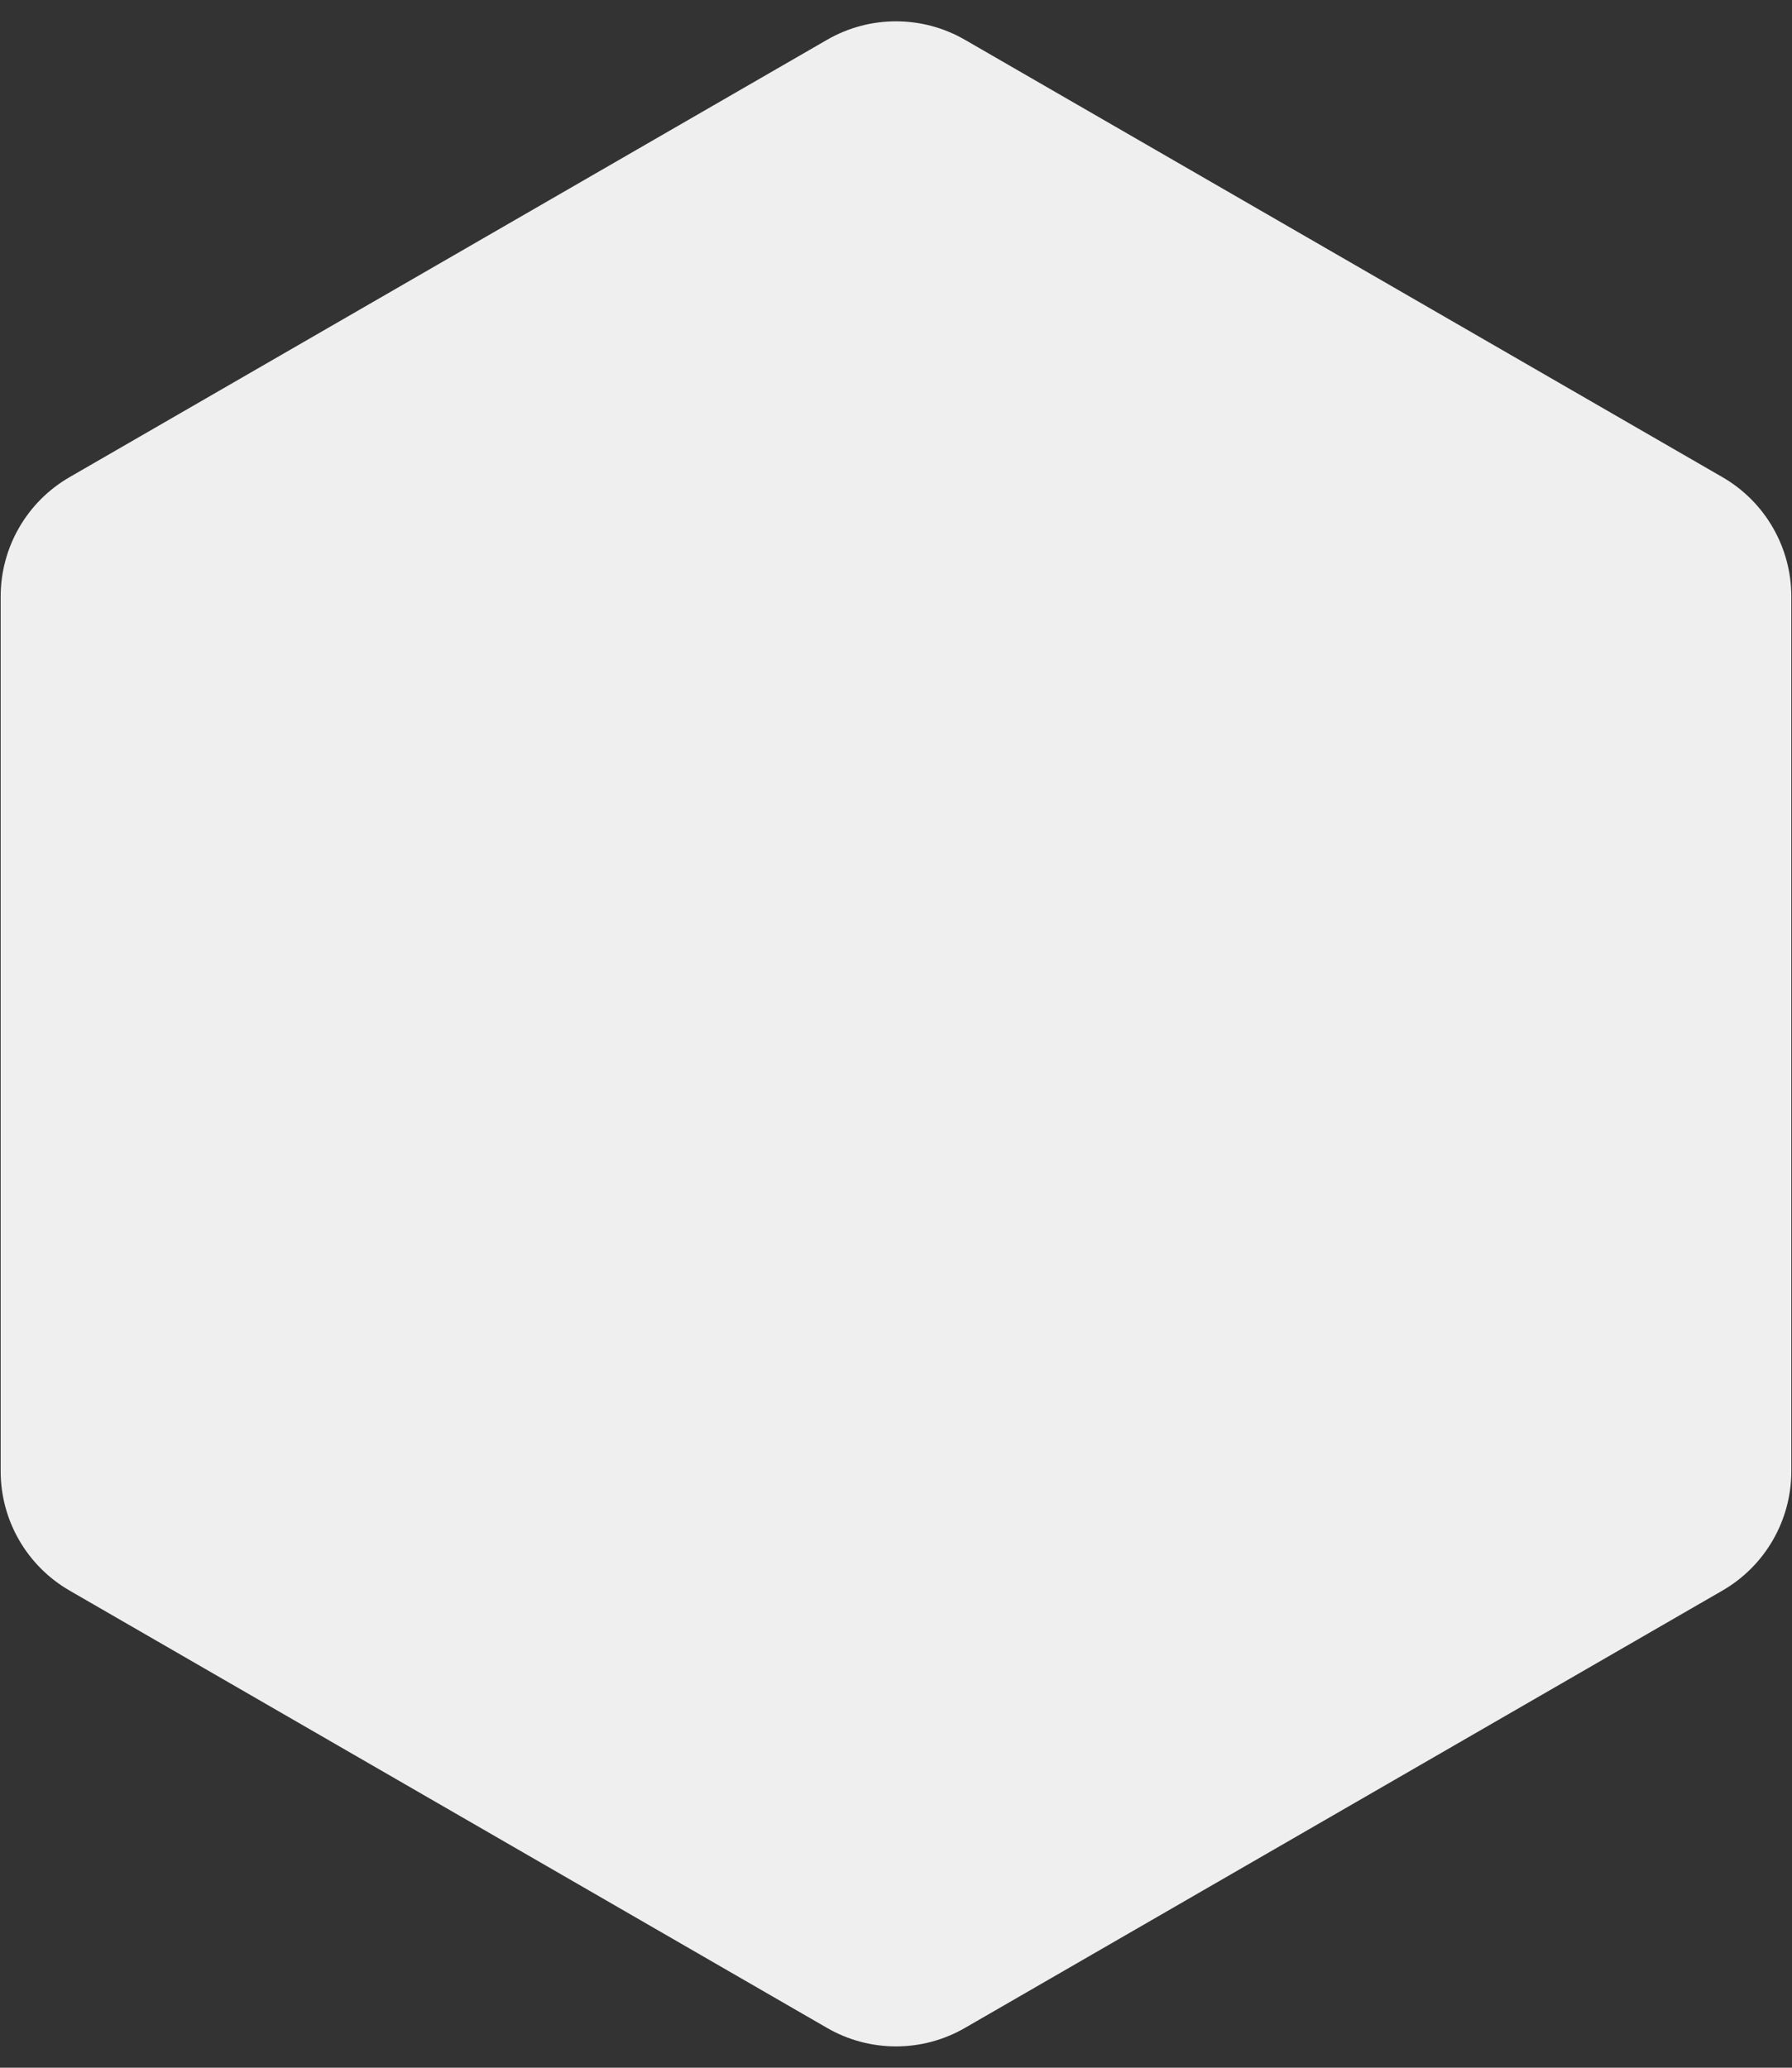 <?xml version="1.0" encoding="UTF-8"?>
<svg width="78px" height="90px" viewBox="0 0 78 90" version="1.1" xmlns="http://www.w3.org/2000/svg" xmlns:xlink="http://www.w3.org/1999/xlink">
    <rect x="0" y="0" width="78" height="90" fill="#333333" stroke="none"/>
    <!-- Generator: Sketch 52.4 (67378) - http://www.bohemiancoding.com/sketch -->
    <title>Polygon</title>
    <desc>Created with Sketch.</desc>
    <g id="detail" stroke="none" stroke-width="1" fill="none" fill-rule="evenodd">
        <path d="M42,1.732 L74.971,20.768 C76.828,21.84 77.971,23.821 77.971,25.964 L77.971,64.036 C77.971,66.179 76.828,68.16 74.971,69.232 L42,88.268 C40.144,89.34 37.856,89.34 36,88.268 L3.029,69.232 C1.172,68.16 0.029,66.179 0.029,64.036 L0.029,25.964 C0.029,23.821 1.172,21.84 3.029,20.768 L36,1.732 C37.856,0.66 40.144,0.66 42,1.732 Z" id="Polygon" fill="#EFEFEF"></path>
    </g>
</svg>